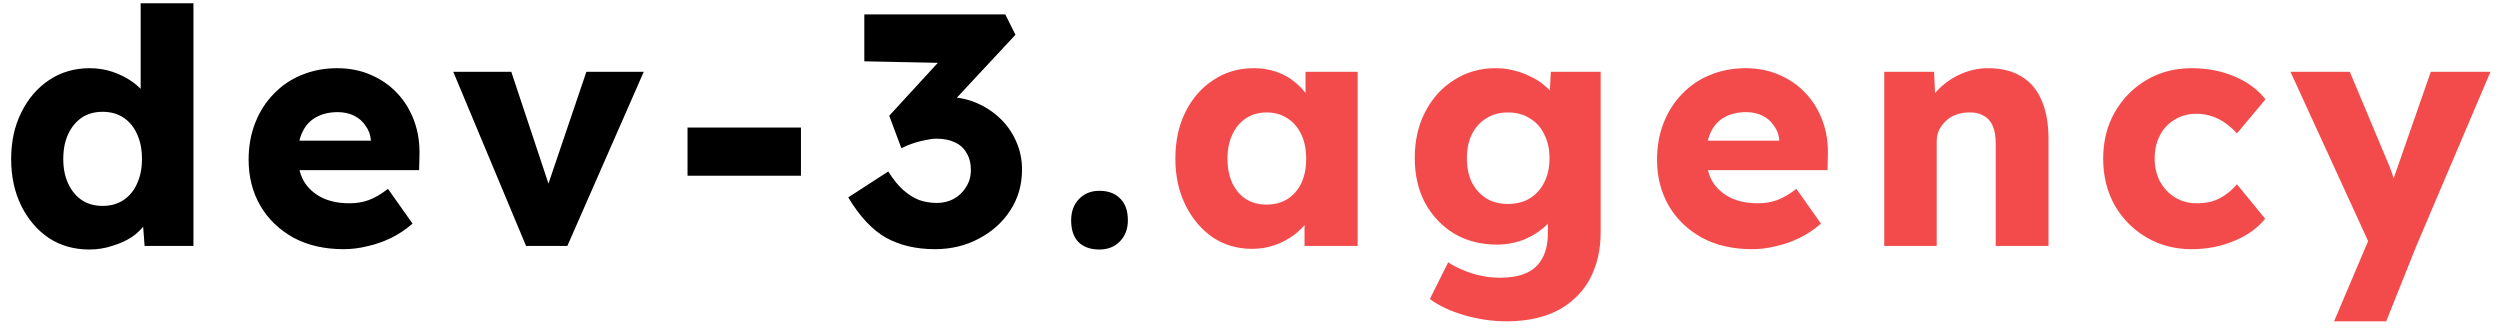 <svg width="183" height="24" viewBox="0 0 183 24" fill="none" xmlns="http://www.w3.org/2000/svg">
<path d="M6.528 18.264C5.424 18.264 4.44 17.984 3.576 17.424C2.728 16.848 2.056 16.064 1.56 15.072C1.064 14.064 0.816 12.92 0.816 11.64C0.816 10.36 1.064 9.224 1.56 8.232C2.056 7.224 2.736 6.432 3.6 5.856C4.464 5.28 5.456 4.992 6.576 4.992C7.152 4.992 7.704 5.08 8.232 5.256C8.76 5.432 9.24 5.672 9.672 5.976C10.104 6.28 10.456 6.632 10.728 7.032C11 7.416 11.16 7.816 11.208 8.232L10.296 8.448V0.24H14.16V18H10.584L10.368 15.096L11.136 15.216C11.088 15.616 10.928 16 10.656 16.368C10.4 16.736 10.064 17.064 9.648 17.352C9.232 17.624 8.752 17.84 8.208 18C7.68 18.176 7.12 18.264 6.528 18.264ZM7.512 15.072C8.104 15.072 8.616 14.928 9.048 14.64C9.48 14.352 9.808 13.952 10.032 13.44C10.272 12.928 10.392 12.328 10.392 11.64C10.392 10.936 10.272 10.328 10.032 9.816C9.808 9.304 9.48 8.904 9.048 8.616C8.616 8.328 8.104 8.184 7.512 8.184C6.92 8.184 6.408 8.328 5.976 8.616C5.56 8.904 5.232 9.304 4.992 9.816C4.752 10.328 4.632 10.936 4.632 11.64C4.632 12.328 4.752 12.928 4.992 13.44C5.232 13.952 5.56 14.352 5.976 14.64C6.408 14.928 6.92 15.072 7.512 15.072ZM25.159 18.24C23.751 18.24 22.527 17.96 21.487 17.4C20.447 16.824 19.639 16.048 19.063 15.072C18.487 14.08 18.199 12.952 18.199 11.688C18.199 10.712 18.359 9.816 18.679 9C18.999 8.184 19.447 7.48 20.023 6.888C20.599 6.28 21.279 5.816 22.063 5.496C22.863 5.16 23.735 4.992 24.679 4.992C25.575 4.992 26.391 5.152 27.127 5.472C27.879 5.792 28.527 6.24 29.071 6.816C29.615 7.392 30.031 8.072 30.319 8.856C30.607 9.64 30.735 10.496 30.703 11.424L30.679 12.456H20.527L19.975 10.296H27.559L27.151 10.752V10.272C27.119 9.872 26.991 9.52 26.767 9.216C26.559 8.896 26.279 8.648 25.927 8.472C25.575 8.296 25.175 8.208 24.727 8.208C24.103 8.208 23.567 8.336 23.119 8.592C22.687 8.832 22.359 9.192 22.135 9.672C21.911 10.136 21.799 10.712 21.799 11.4C21.799 12.104 21.943 12.72 22.231 13.248C22.535 13.76 22.967 14.16 23.527 14.448C24.103 14.736 24.783 14.88 25.567 14.88C26.111 14.88 26.591 14.8 27.007 14.64C27.439 14.48 27.903 14.208 28.399 13.824L30.199 16.368C29.703 16.8 29.175 17.152 28.615 17.424C28.055 17.696 27.479 17.896 26.887 18.024C26.311 18.168 25.735 18.24 25.159 18.24ZM38.507 18L33.179 5.256H37.427L40.595 14.784L39.659 14.88L42.923 5.256H47.123L41.531 18H38.507ZM50.327 12.864V9.336H58.63V12.864H50.327ZM68.428 18.24C67.068 18.24 65.876 17.96 64.852 17.4C63.844 16.824 62.924 15.84 62.092 14.448L65.02 12.552C65.372 13.112 65.732 13.56 66.1 13.896C66.484 14.232 66.876 14.48 67.276 14.64C67.692 14.784 68.124 14.856 68.572 14.856C69.02 14.856 69.428 14.76 69.796 14.568C70.18 14.36 70.484 14.072 70.708 13.704C70.948 13.336 71.068 12.92 71.068 12.456C71.068 11.96 70.964 11.544 70.756 11.208C70.564 10.856 70.276 10.592 69.892 10.416C69.524 10.24 69.076 10.152 68.548 10.152C68.308 10.152 68.052 10.184 67.78 10.248C67.508 10.296 67.22 10.368 66.916 10.464C66.612 10.56 66.3 10.688 65.98 10.848L65.092 8.472L69.172 4.032L70.276 4.632L63.268 4.488V1.056H73.588L74.332 2.544L68.788 8.496L67.828 7.368C67.956 7.304 68.164 7.248 68.452 7.2C68.756 7.136 69.044 7.104 69.316 7.104C70.068 7.104 70.772 7.24 71.428 7.512C72.084 7.784 72.668 8.16 73.18 8.64C73.692 9.12 74.092 9.688 74.38 10.344C74.668 10.984 74.812 11.672 74.812 12.408C74.812 13.528 74.524 14.528 73.948 15.408C73.388 16.272 72.62 16.96 71.644 17.472C70.684 17.984 69.612 18.24 68.428 18.24ZM80.472 18.264C79.816 18.264 79.304 18.08 78.936 17.712C78.584 17.344 78.408 16.816 78.408 16.128C78.408 15.488 78.6 14.968 78.984 14.568C79.368 14.168 79.864 13.968 80.472 13.968C81.128 13.968 81.64 14.16 82.008 14.544C82.376 14.912 82.56 15.44 82.56 16.128C82.56 16.752 82.368 17.264 81.984 17.664C81.6 18.064 81.096 18.264 80.472 18.264Z" fill="black"/>
<path d="M91.652 18.216C90.58 18.216 89.62 17.936 88.772 17.376C87.94 16.8 87.276 16.016 86.78 15.024C86.284 14.016 86.036 12.88 86.036 11.616C86.036 10.32 86.284 9.176 86.78 8.184C87.276 7.192 87.956 6.416 88.82 5.856C89.684 5.28 90.668 4.992 91.772 4.992C92.38 4.992 92.932 5.08 93.428 5.256C93.94 5.432 94.388 5.68 94.772 6C95.156 6.304 95.484 6.664 95.756 7.08C96.028 7.48 96.228 7.912 96.356 8.376L95.564 8.28V5.256H99.38V18H95.492V14.928L96.356 14.904C96.228 15.352 96.02 15.776 95.732 16.176C95.444 16.576 95.092 16.928 94.676 17.232C94.26 17.536 93.796 17.776 93.284 17.952C92.772 18.128 92.228 18.216 91.652 18.216ZM92.708 14.976C93.3 14.976 93.812 14.84 94.244 14.568C94.676 14.296 95.012 13.912 95.252 13.416C95.492 12.904 95.612 12.304 95.612 11.616C95.612 10.928 95.492 10.336 95.252 9.84C95.012 9.328 94.676 8.936 94.244 8.664C93.812 8.376 93.3 8.232 92.708 8.232C92.132 8.232 91.628 8.376 91.196 8.664C90.78 8.936 90.452 9.328 90.212 9.84C89.972 10.336 89.852 10.928 89.852 11.616C89.852 12.304 89.972 12.904 90.212 13.416C90.452 13.912 90.78 14.296 91.196 14.568C91.628 14.84 92.132 14.976 92.708 14.976ZM110.28 23.52C109.24 23.52 108.2 23.368 107.16 23.064C106.136 22.76 105.304 22.368 104.664 21.888L106.008 19.2C106.344 19.424 106.712 19.616 107.112 19.776C107.528 19.952 107.96 20.088 108.408 20.184C108.856 20.28 109.312 20.328 109.776 20.328C110.592 20.328 111.256 20.208 111.768 19.968C112.28 19.728 112.664 19.36 112.92 18.864C113.176 18.384 113.304 17.776 113.304 17.04V14.904L114.048 15.024C113.936 15.552 113.656 16.032 113.208 16.464C112.776 16.896 112.24 17.248 111.6 17.52C110.96 17.776 110.28 17.904 109.56 17.904C108.408 17.904 107.376 17.64 106.464 17.112C105.568 16.568 104.856 15.824 104.328 14.88C103.816 13.92 103.56 12.816 103.56 11.568C103.56 10.288 103.816 9.16 104.328 8.184C104.84 7.192 105.544 6.416 106.44 5.856C107.336 5.28 108.344 4.992 109.464 4.992C109.944 4.992 110.4 5.048 110.832 5.16C111.28 5.272 111.688 5.424 112.056 5.616C112.44 5.792 112.776 6.008 113.064 6.264C113.368 6.504 113.608 6.768 113.784 7.056C113.976 7.344 114.104 7.64 114.168 7.944L113.376 8.136L113.52 5.256H117.168V16.968C117.168 18.008 117.008 18.928 116.688 19.728C116.384 20.544 115.928 21.232 115.32 21.792C114.728 22.368 114.008 22.8 113.16 23.088C112.312 23.376 111.352 23.52 110.28 23.52ZM110.376 14.928C111 14.928 111.536 14.792 111.984 14.52C112.448 14.232 112.8 13.84 113.04 13.344C113.296 12.848 113.424 12.264 113.424 11.592C113.424 10.92 113.296 10.336 113.04 9.84C112.8 9.328 112.448 8.936 111.984 8.664C111.536 8.376 111 8.232 110.376 8.232C109.768 8.232 109.24 8.376 108.792 8.664C108.344 8.936 107.992 9.328 107.736 9.84C107.496 10.336 107.376 10.92 107.376 11.592C107.376 12.264 107.496 12.848 107.736 13.344C107.992 13.84 108.344 14.232 108.792 14.52C109.24 14.792 109.768 14.928 110.376 14.928ZM128.255 18.24C126.847 18.24 125.623 17.96 124.583 17.4C123.543 16.824 122.735 16.048 122.159 15.072C121.583 14.08 121.295 12.952 121.295 11.688C121.295 10.712 121.455 9.816 121.775 9C122.095 8.184 122.543 7.48 123.119 6.888C123.695 6.28 124.375 5.816 125.159 5.496C125.959 5.16 126.831 4.992 127.775 4.992C128.671 4.992 129.487 5.152 130.223 5.472C130.975 5.792 131.623 6.24 132.167 6.816C132.711 7.392 133.127 8.072 133.415 8.856C133.703 9.64 133.831 10.496 133.799 11.424L133.775 12.456H123.623L123.071 10.296H130.655L130.247 10.752V10.272C130.215 9.872 130.087 9.52 129.863 9.216C129.655 8.896 129.375 8.648 129.023 8.472C128.671 8.296 128.271 8.208 127.823 8.208C127.199 8.208 126.663 8.336 126.215 8.592C125.783 8.832 125.455 9.192 125.231 9.672C125.007 10.136 124.895 10.712 124.895 11.4C124.895 12.104 125.039 12.72 125.327 13.248C125.631 13.76 126.063 14.16 126.623 14.448C127.199 14.736 127.879 14.88 128.663 14.88C129.207 14.88 129.687 14.8 130.103 14.64C130.535 14.48 130.999 14.208 131.495 13.824L133.295 16.368C132.799 16.8 132.271 17.152 131.711 17.424C131.151 17.696 130.575 17.896 129.983 18.024C129.407 18.168 128.831 18.24 128.255 18.24ZM137.926 18V5.256H141.574L141.694 7.848L140.926 8.136C141.102 7.56 141.414 7.04 141.862 6.576C142.326 6.096 142.878 5.712 143.518 5.424C144.158 5.136 144.83 4.992 145.534 4.992C146.494 4.992 147.302 5.192 147.958 5.592C148.614 5.976 149.11 6.56 149.446 7.344C149.782 8.112 149.95 9.056 149.95 10.176V18H146.086V10.488C146.086 9.976 146.014 9.552 145.87 9.216C145.726 8.88 145.502 8.632 145.198 8.472C144.91 8.296 144.55 8.216 144.118 8.232C143.782 8.232 143.47 8.288 143.182 8.4C142.894 8.496 142.646 8.648 142.438 8.856C142.23 9.048 142.062 9.272 141.934 9.528C141.822 9.784 141.766 10.064 141.766 10.368V18H139.87C139.422 18 139.038 18 138.718 18C138.398 18 138.134 18 137.926 18ZM160.432 18.24C159.2 18.24 158.096 17.952 157.12 17.376C156.144 16.8 155.368 16.016 154.792 15.024C154.232 14.016 153.952 12.88 153.952 11.616C153.952 10.352 154.232 9.224 154.792 8.232C155.368 7.224 156.144 6.432 157.12 5.856C158.096 5.28 159.2 4.992 160.432 4.992C161.568 4.992 162.608 5.192 163.552 5.592C164.512 5.992 165.272 6.552 165.832 7.272L163.744 9.768C163.52 9.512 163.256 9.272 162.952 9.048C162.648 8.824 162.312 8.648 161.944 8.52C161.576 8.392 161.192 8.328 160.792 8.328C160.184 8.328 159.648 8.472 159.184 8.76C158.72 9.032 158.36 9.416 158.104 9.912C157.848 10.408 157.72 10.976 157.72 11.616C157.72 12.224 157.848 12.776 158.104 13.272C158.376 13.768 158.744 14.16 159.208 14.448C159.672 14.736 160.2 14.88 160.792 14.88C161.208 14.88 161.592 14.832 161.944 14.736C162.296 14.624 162.616 14.464 162.904 14.256C163.208 14.048 163.488 13.792 163.744 13.488L165.808 16.008C165.264 16.696 164.504 17.24 163.528 17.64C162.568 18.04 161.536 18.24 160.432 18.24ZM170.854 23.52L173.758 16.68L173.806 18.648L167.662 5.256H172.006L174.694 11.664C174.838 11.984 174.974 12.328 175.102 12.696C175.23 13.064 175.326 13.416 175.39 13.752L174.862 14.064C174.958 13.824 175.062 13.528 175.174 13.176C175.302 12.808 175.438 12.416 175.582 12L177.934 5.256H182.302L176.878 18L174.67 23.52H170.854Z" fill="#F34B4B"/>
</svg>

